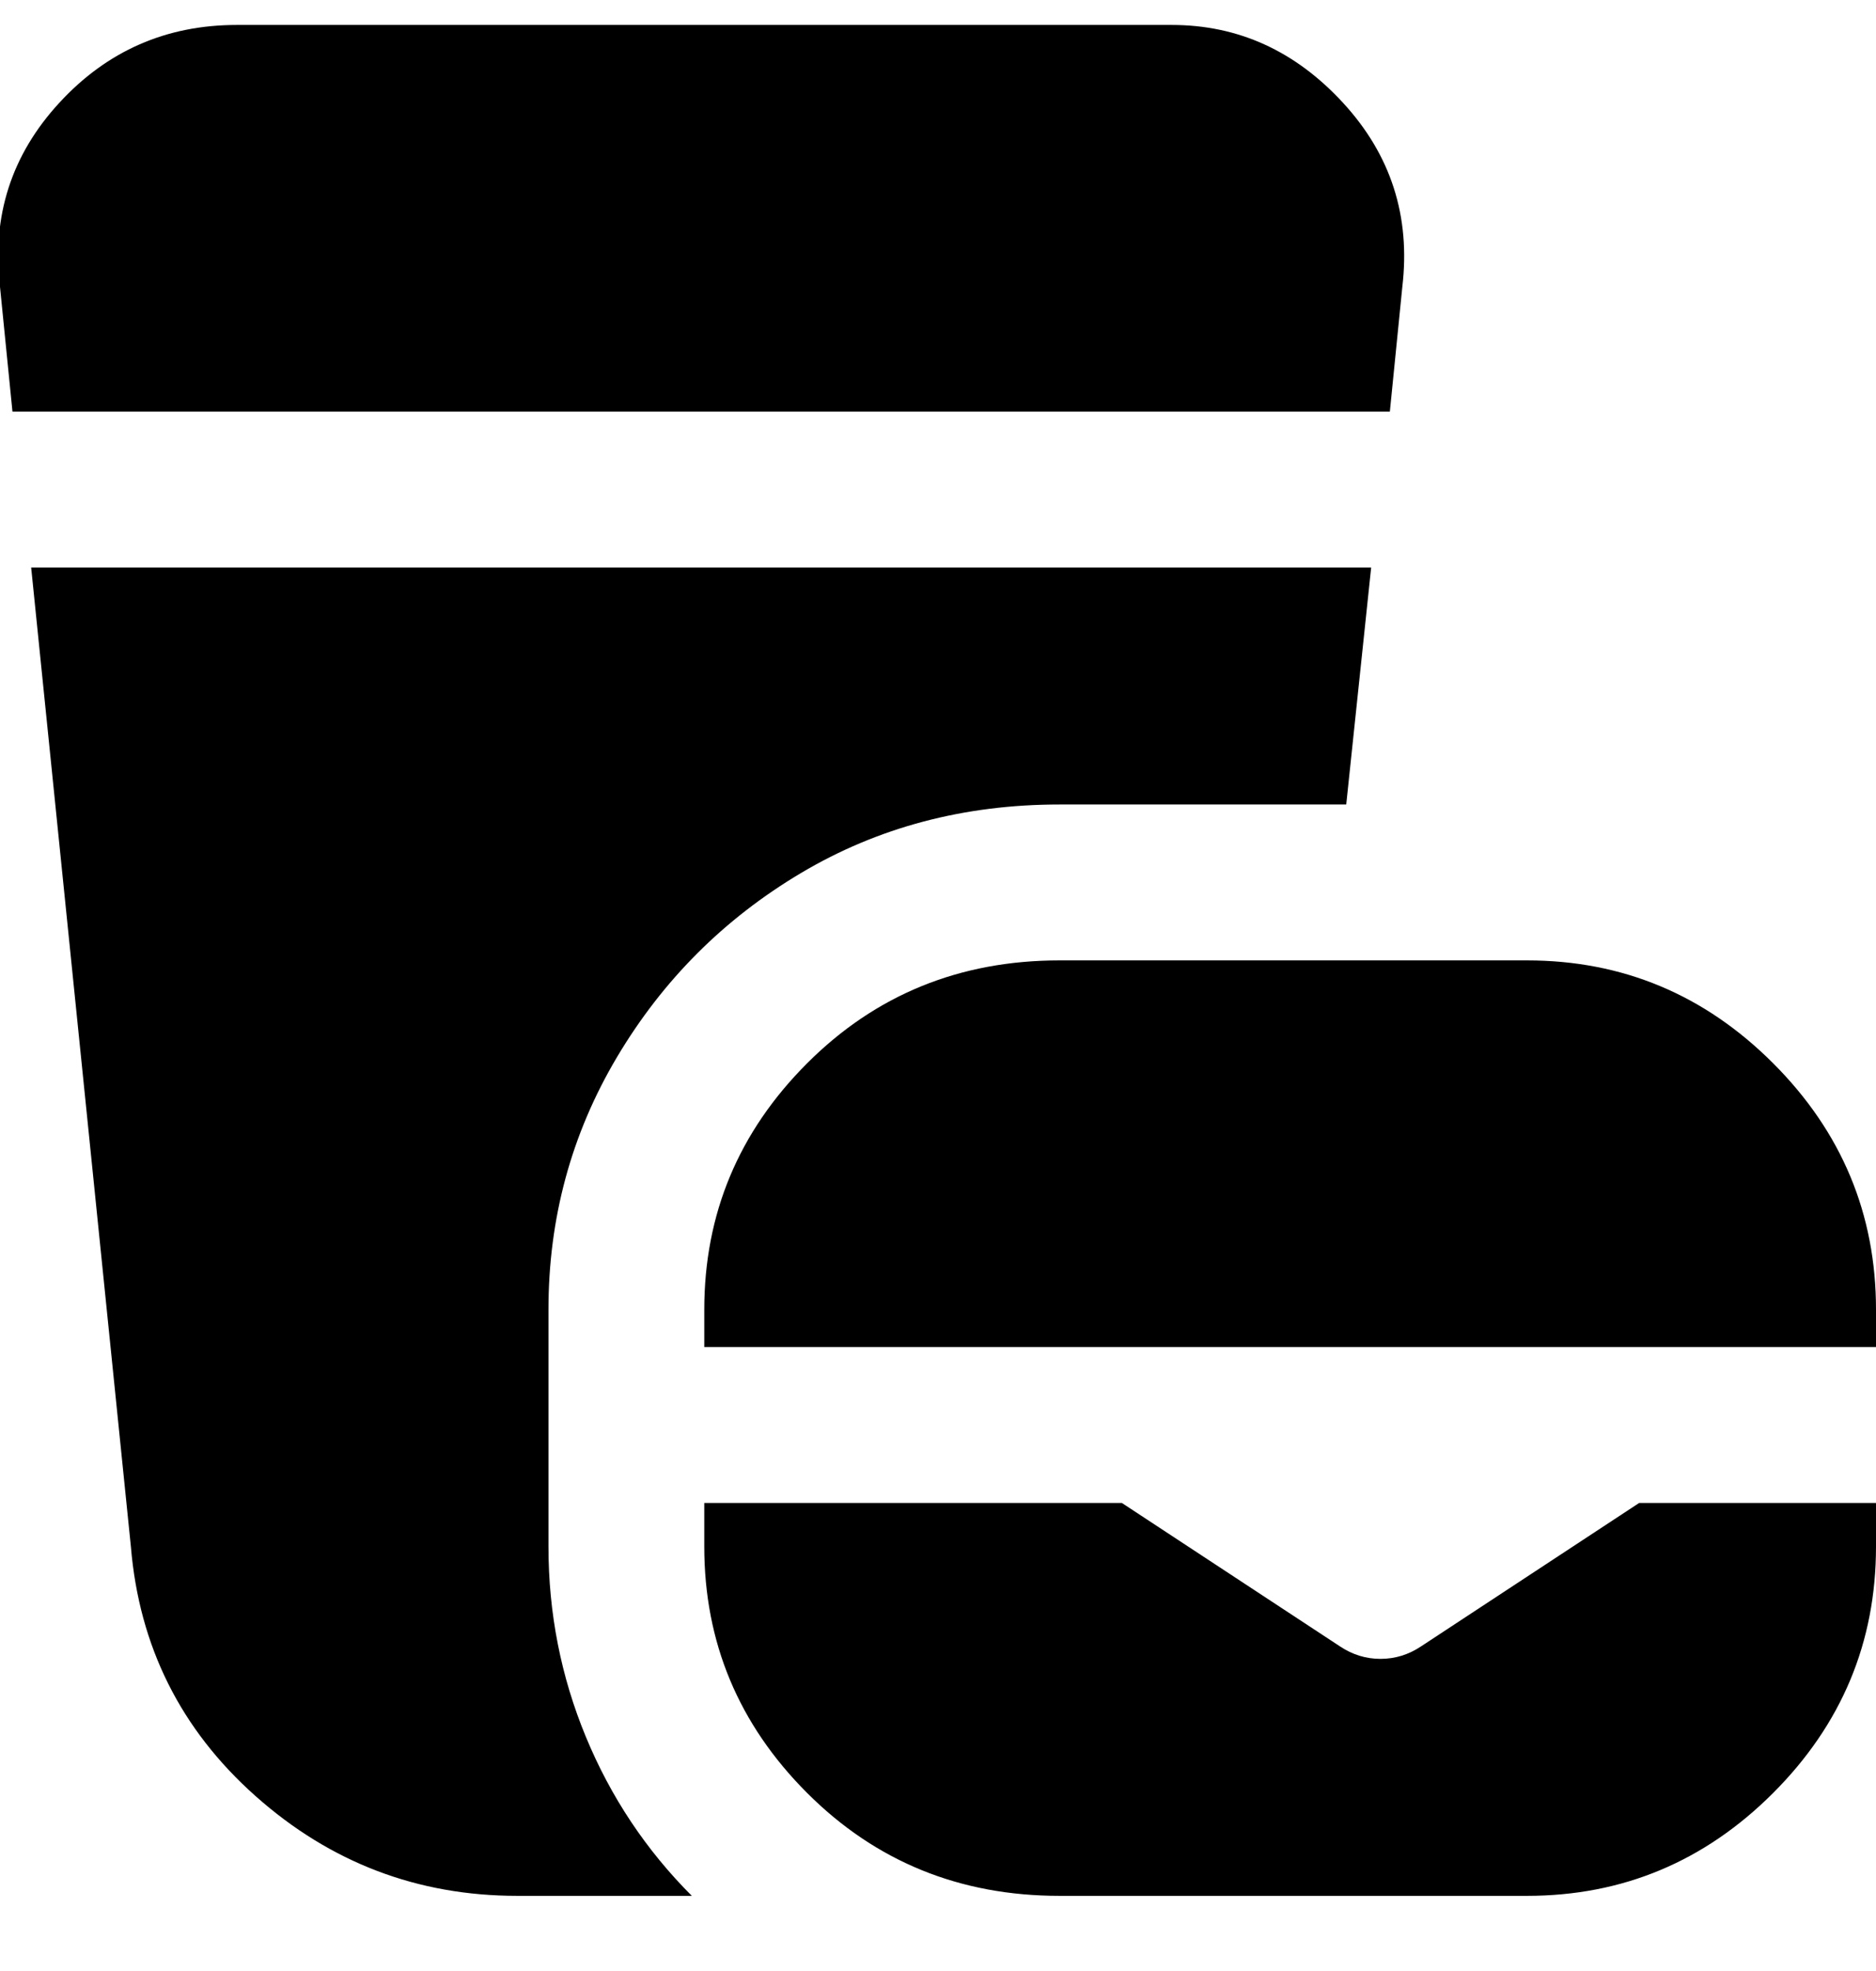 <svg viewBox="0 0 301 316" xmlns="http://www.w3.org/2000/svg"><path d="M301 210v6H113v-6q0-23 16.5-39.5T170 154h75q23 0 39.5 16.5T301 210zm-73 54q-3 2-6.5 2t-6.5-2l-35-23h-67v7q0 23 16.5 39.5T170 304h75q23 0 39.5-16.5T301 248v-7h-38l-35 23zm-3-218q2-17-9.5-29.5T188 4H38Q21 4 9.5 16.5T0 46l2 20h221l2-20zM88 248v-38q0-22 11-40.5t29.5-29.5q18.5-11 41.5-11h46l4-38H5l16 157q2 24 20 40t42 16h28q-11-11-17-25.5T88 248z"/></svg>